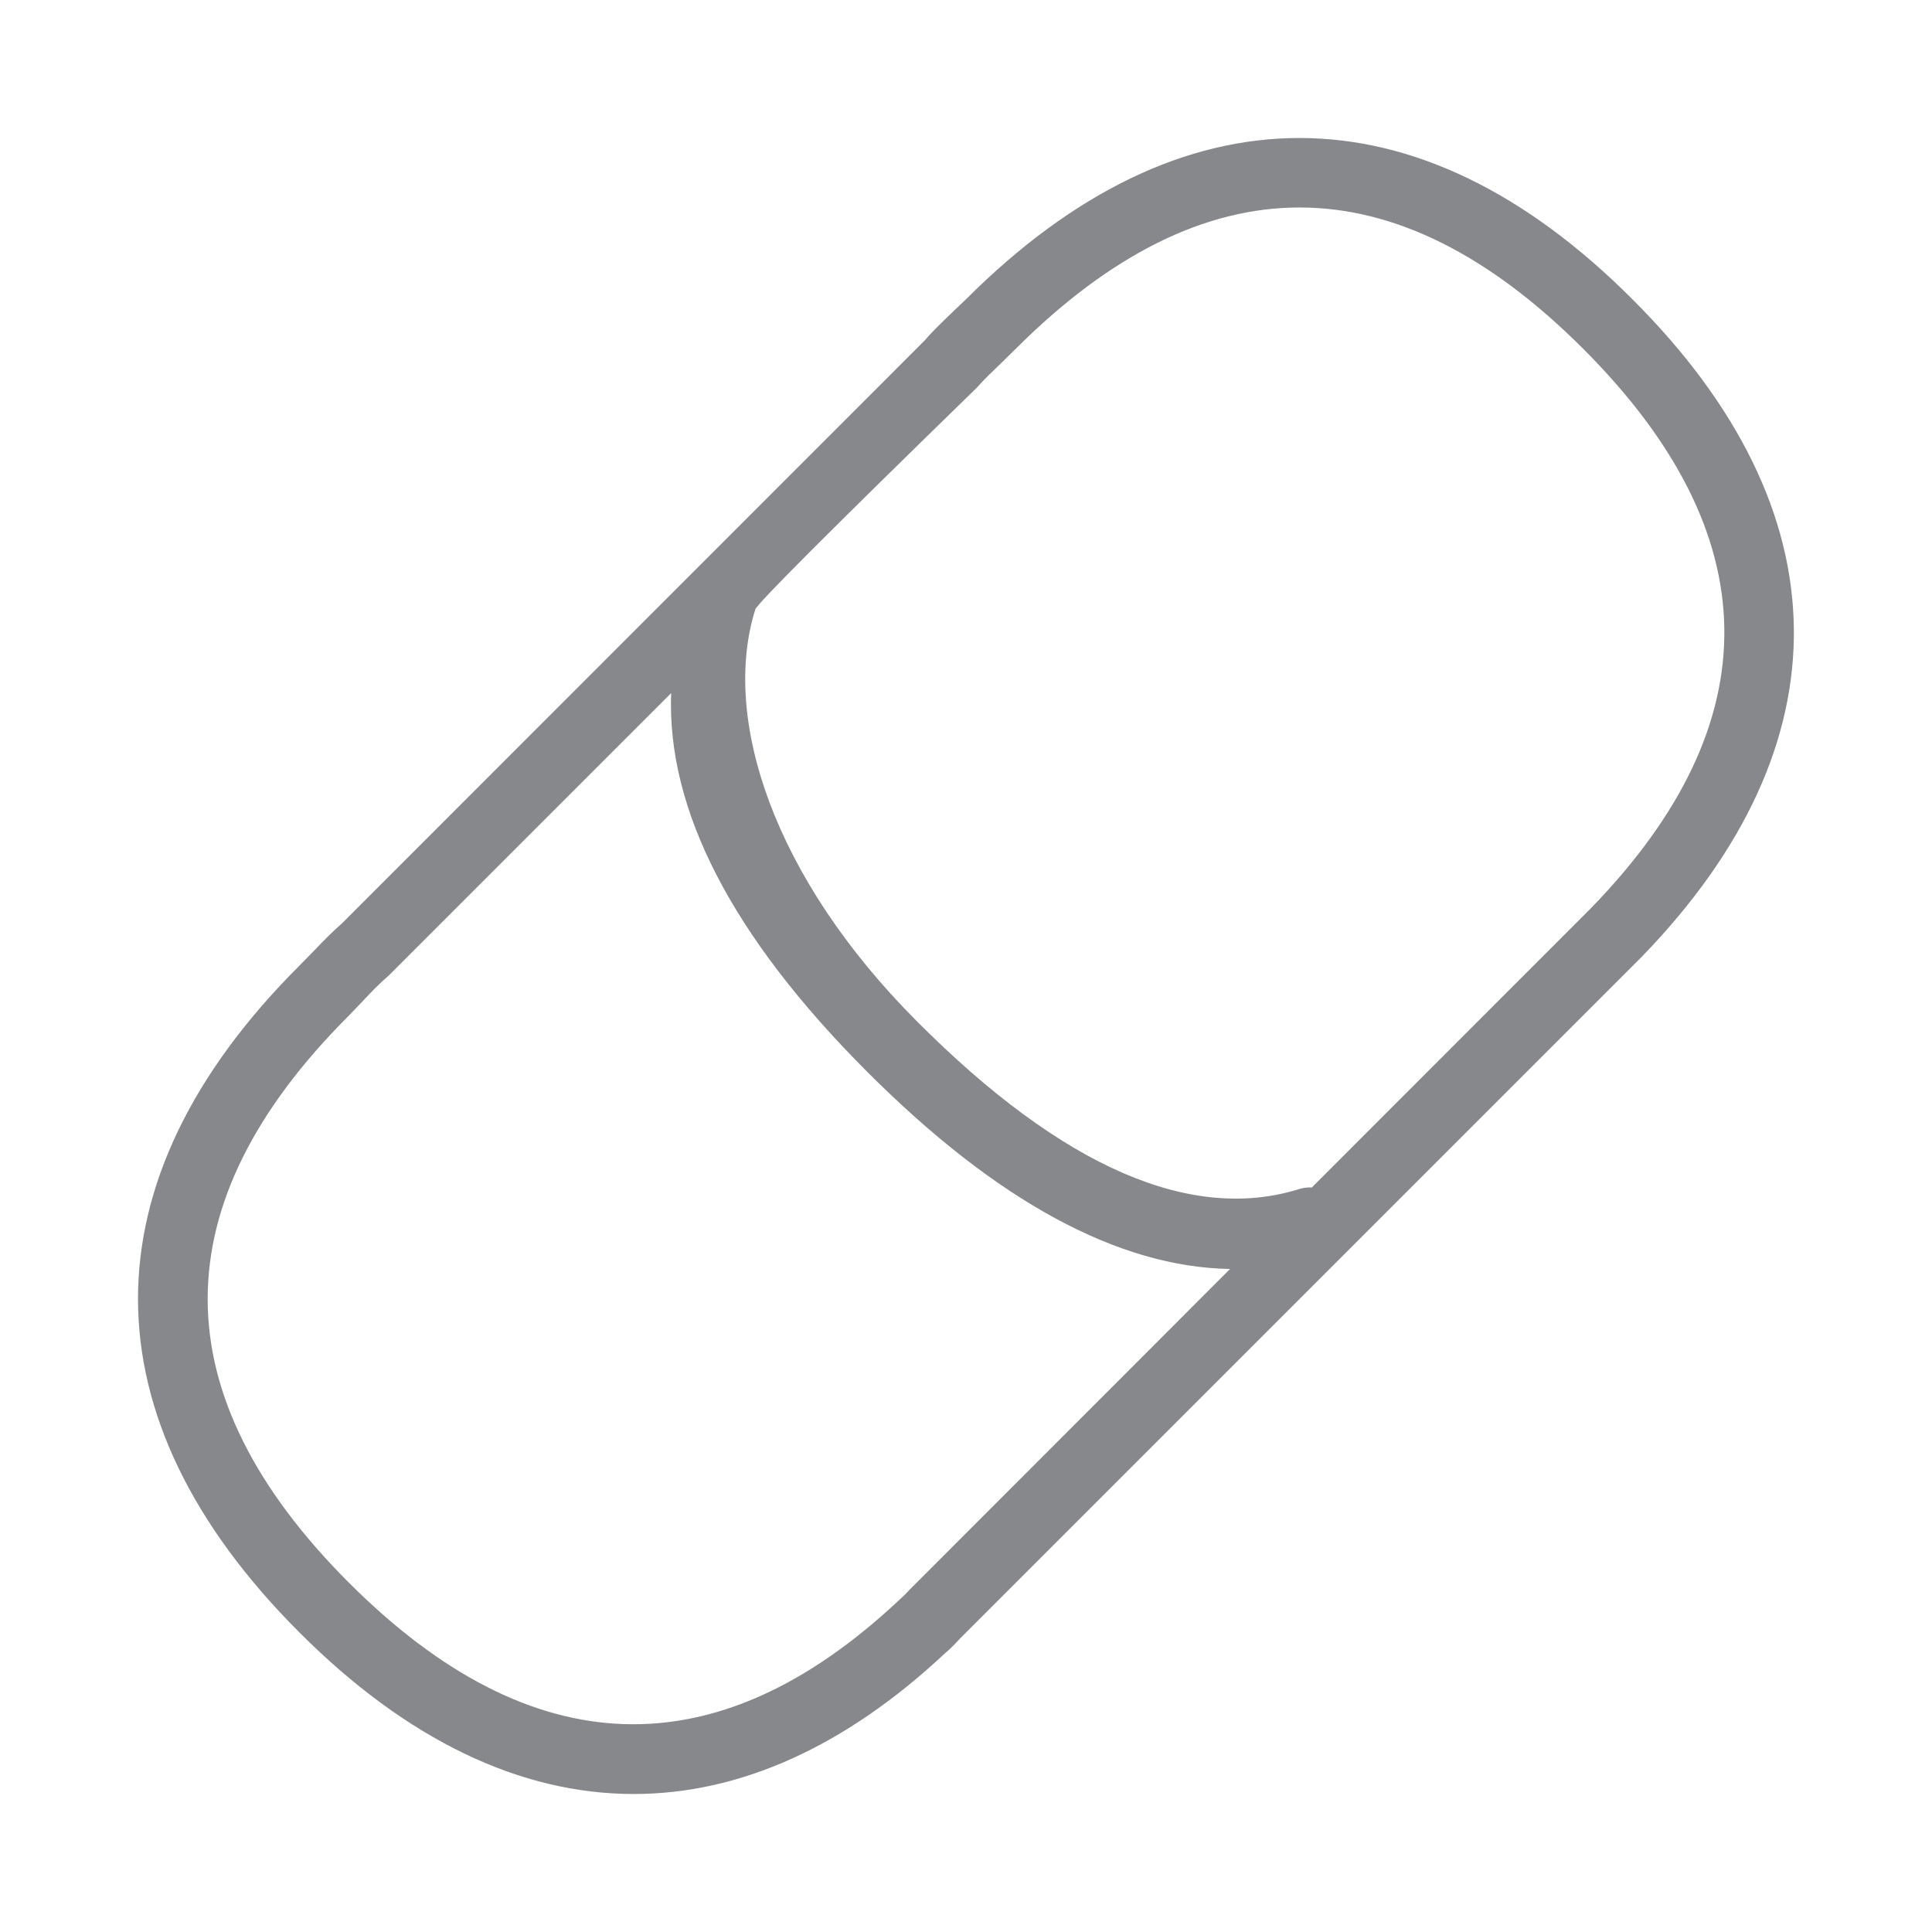 <svg width="28" height="28" viewBox="0 0 28 28" fill="none" xmlns="http://www.w3.org/2000/svg">
<path fill-rule="evenodd" clip-rule="evenodd" d="M19.012 17.21C18.957 17.206 18.903 17.213 18.848 17.227C17.27 17.729 15.402 16.92 13.296 14.809C11.199 12.712 10.454 10.404 10.946 8.833C10.97 8.751 12.042 7.679 14.159 5.616C14.269 5.49 14.392 5.377 14.515 5.257L14.723 5.053C16.089 3.69 17.462 3.007 18.834 3.007C20.207 3.007 21.58 3.69 22.943 5.053C25.63 7.74 25.671 10.462 23.073 13.146L19.012 17.21ZM13.275 22.947L13.176 23.046C13.128 23.101 13.073 23.152 13.019 23.2C10.383 25.669 7.705 25.583 5.059 22.94C2.33 20.212 2.327 17.449 5.048 14.727L5.257 14.509C5.373 14.386 5.485 14.266 5.636 14.136L9.727 10.045C9.662 11.729 10.601 13.566 12.568 15.533C14.443 17.411 16.208 18.364 17.827 18.391L13.275 22.947ZM14.002 4.335L13.808 4.52C13.661 4.663 13.514 4.8 13.412 4.923L4.953 13.385C4.809 13.511 4.669 13.655 4.526 13.805L4.331 14.003C1.22 17.114 1.224 20.543 4.338 23.657C5.899 25.221 7.545 26 9.184 26C10.717 26 12.244 25.32 13.695 23.961C13.774 23.896 13.842 23.825 13.914 23.746L23.797 13.863C26.778 10.786 26.73 7.402 23.66 4.339C20.549 1.221 17.12 1.221 14.002 4.335Z" fill="#86888C"/>
</svg>
